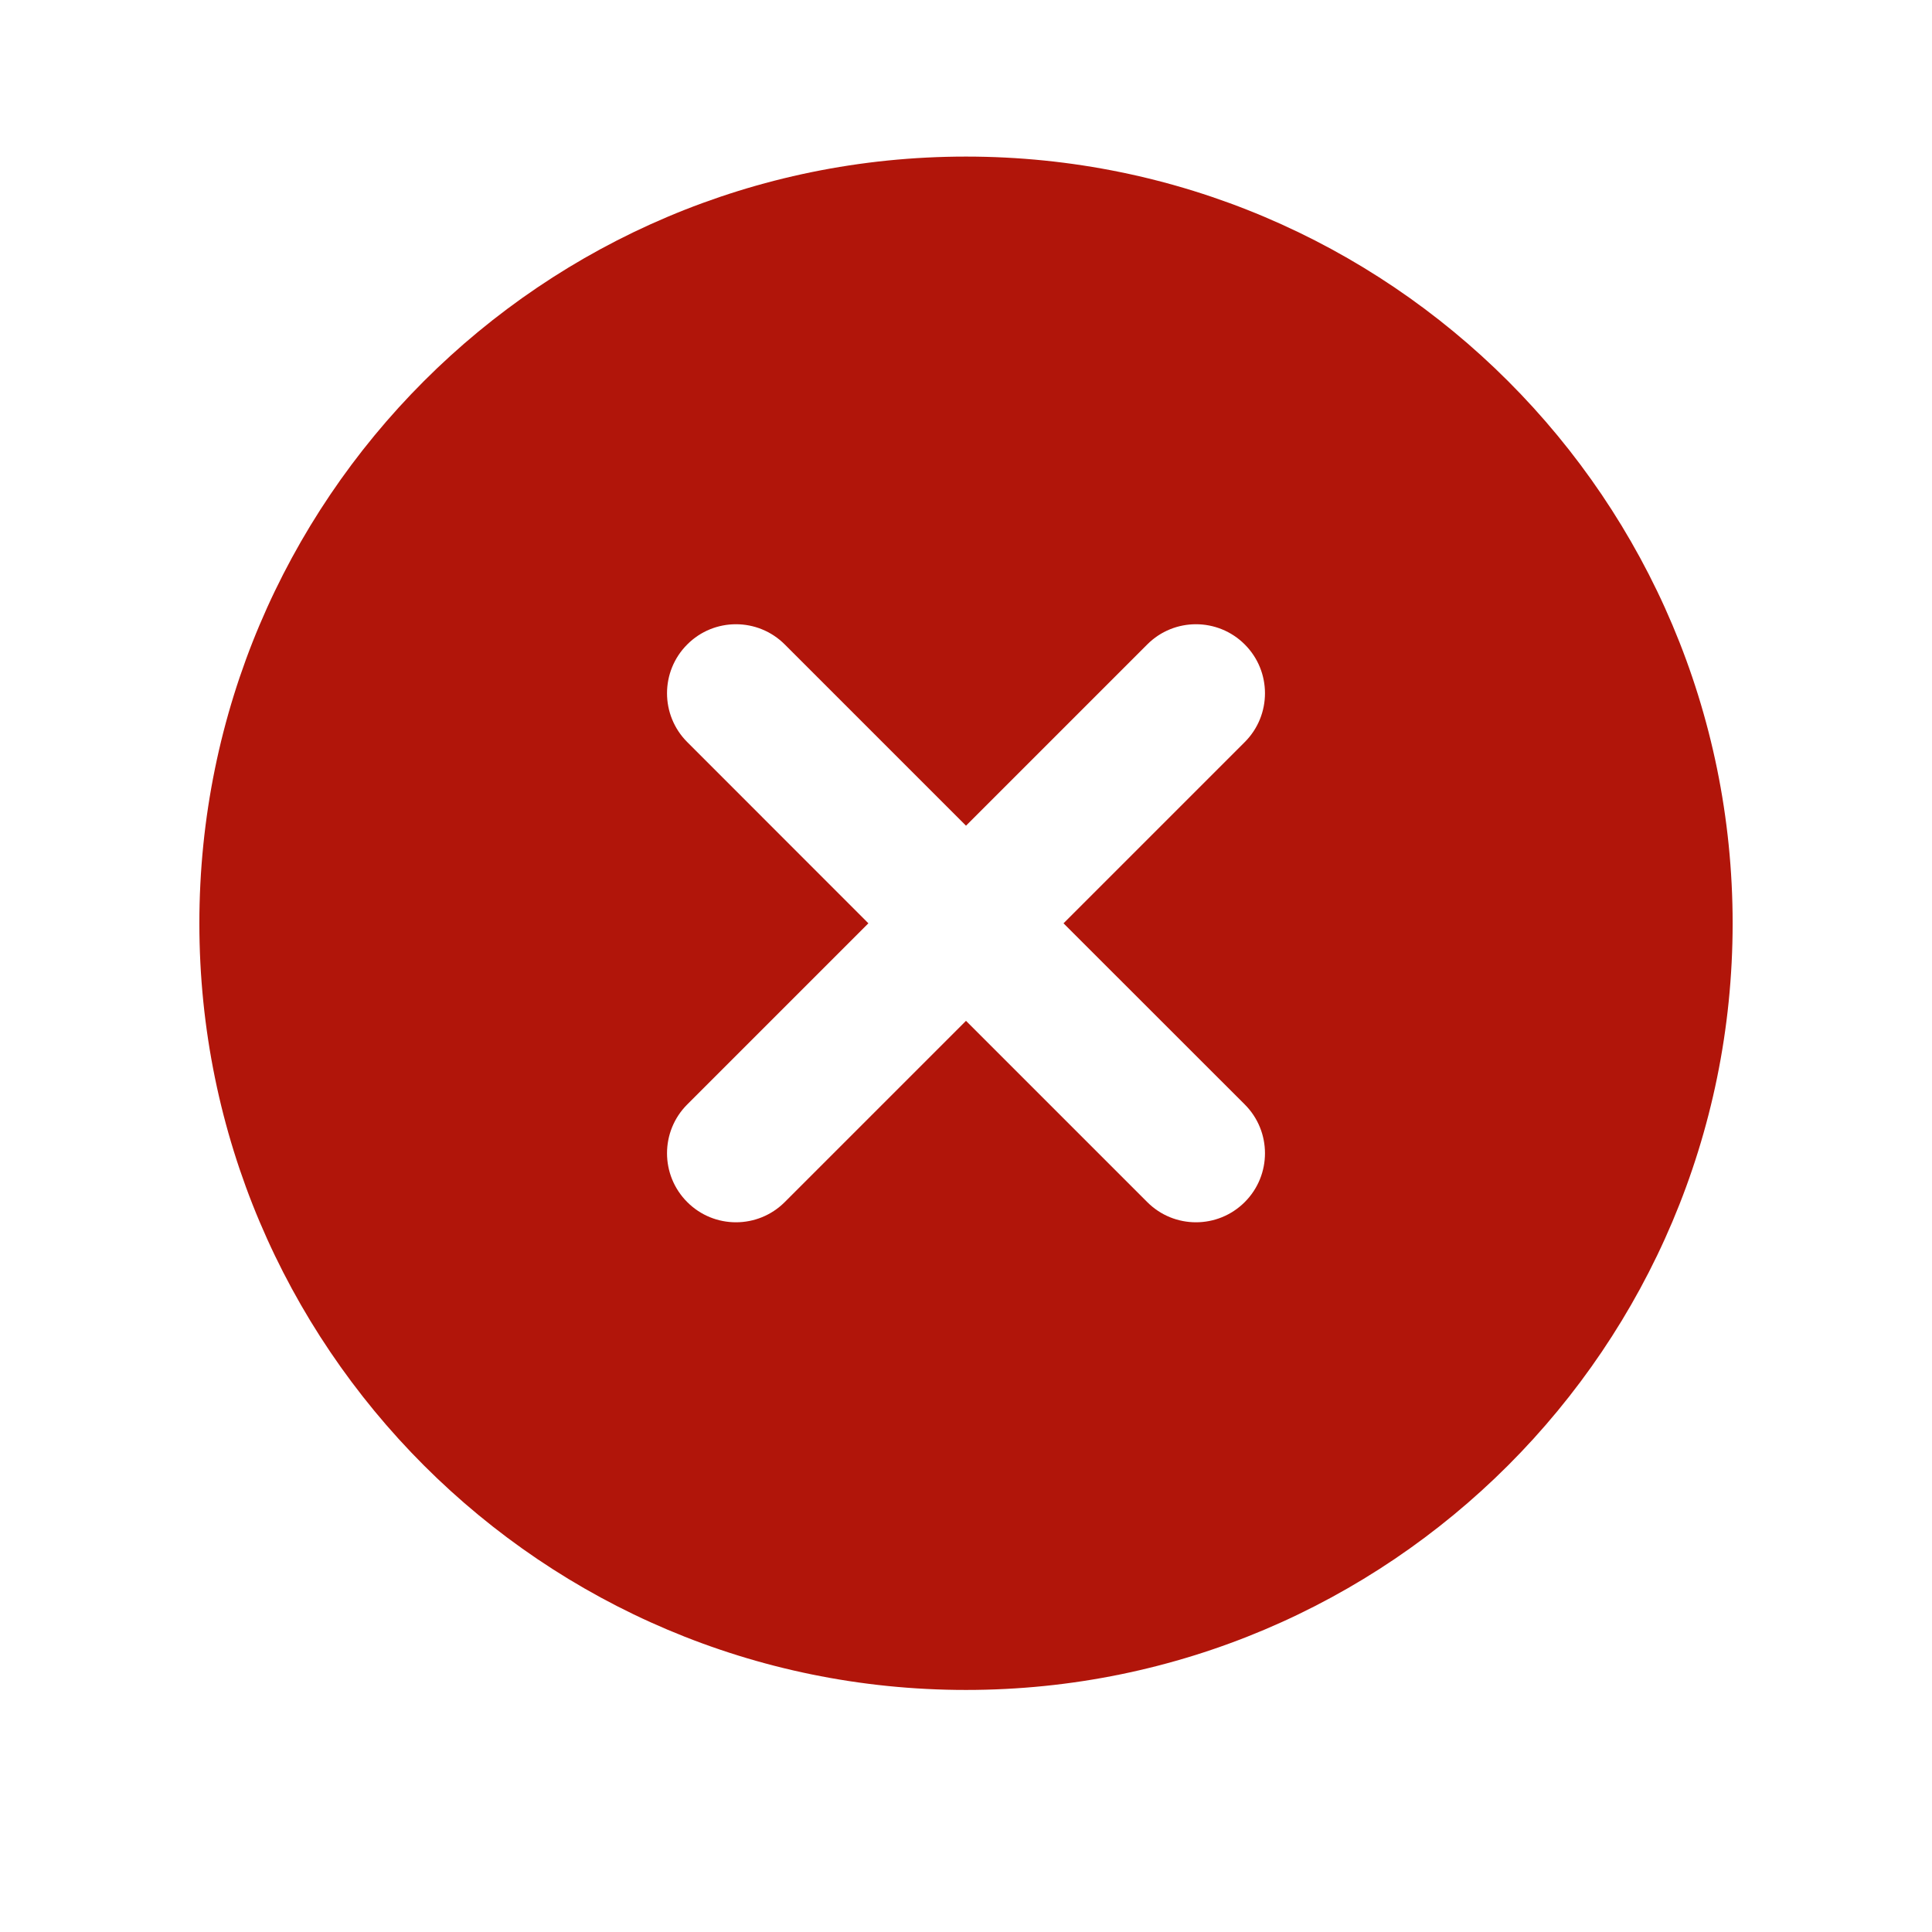 <svg id="SvgjsSvg1006" width="288" height="288" xmlns="http://www.w3.org/2000/svg" version="1.1" xmlns:xlink="http://www.w3.org/1999/xlink" xmlns:svgjs="http://svgjs.com/svgjs"><defs id="SvgjsDefs1007"></defs><g id="SvgjsG1008"><svg xmlns="http://www.w3.org/2000/svg" width="288" height="288" fill="none" viewBox="0 0 21 21"><path fill="#b1150a" fill-rule="evenodd" d="M10.5 18.369C15.102 18.369 18.833 14.638 18.833 10.036C18.833 5.433 15.102 1.702 10.5 1.702C5.897 1.702 2.167 5.433 2.167 10.036C2.167 14.638 5.897 18.369 10.5 18.369ZM8.53 7.005C8.237 6.712 7.762 6.712 7.47 7.005C7.177 7.298 7.177 7.773 7.47 8.066L9.439 10.036L7.47 12.005C7.177 12.298 7.177 12.773 7.47 13.066C7.762 13.359 8.237 13.359 8.53 13.066L10.5 11.096L12.47 13.066C12.762 13.359 13.237 13.359 13.53 13.066C13.823 12.773 13.823 12.298 13.53 12.005L11.56 10.036L13.53 8.066C13.823 7.773 13.823 7.298 13.53 7.005C13.237 6.712 12.762 6.712 12.47 7.005L10.5 8.975L8.53 7.005Z" clip-rule="evenodd" class="color407EF8 svgShape"></path></svg></g></svg>